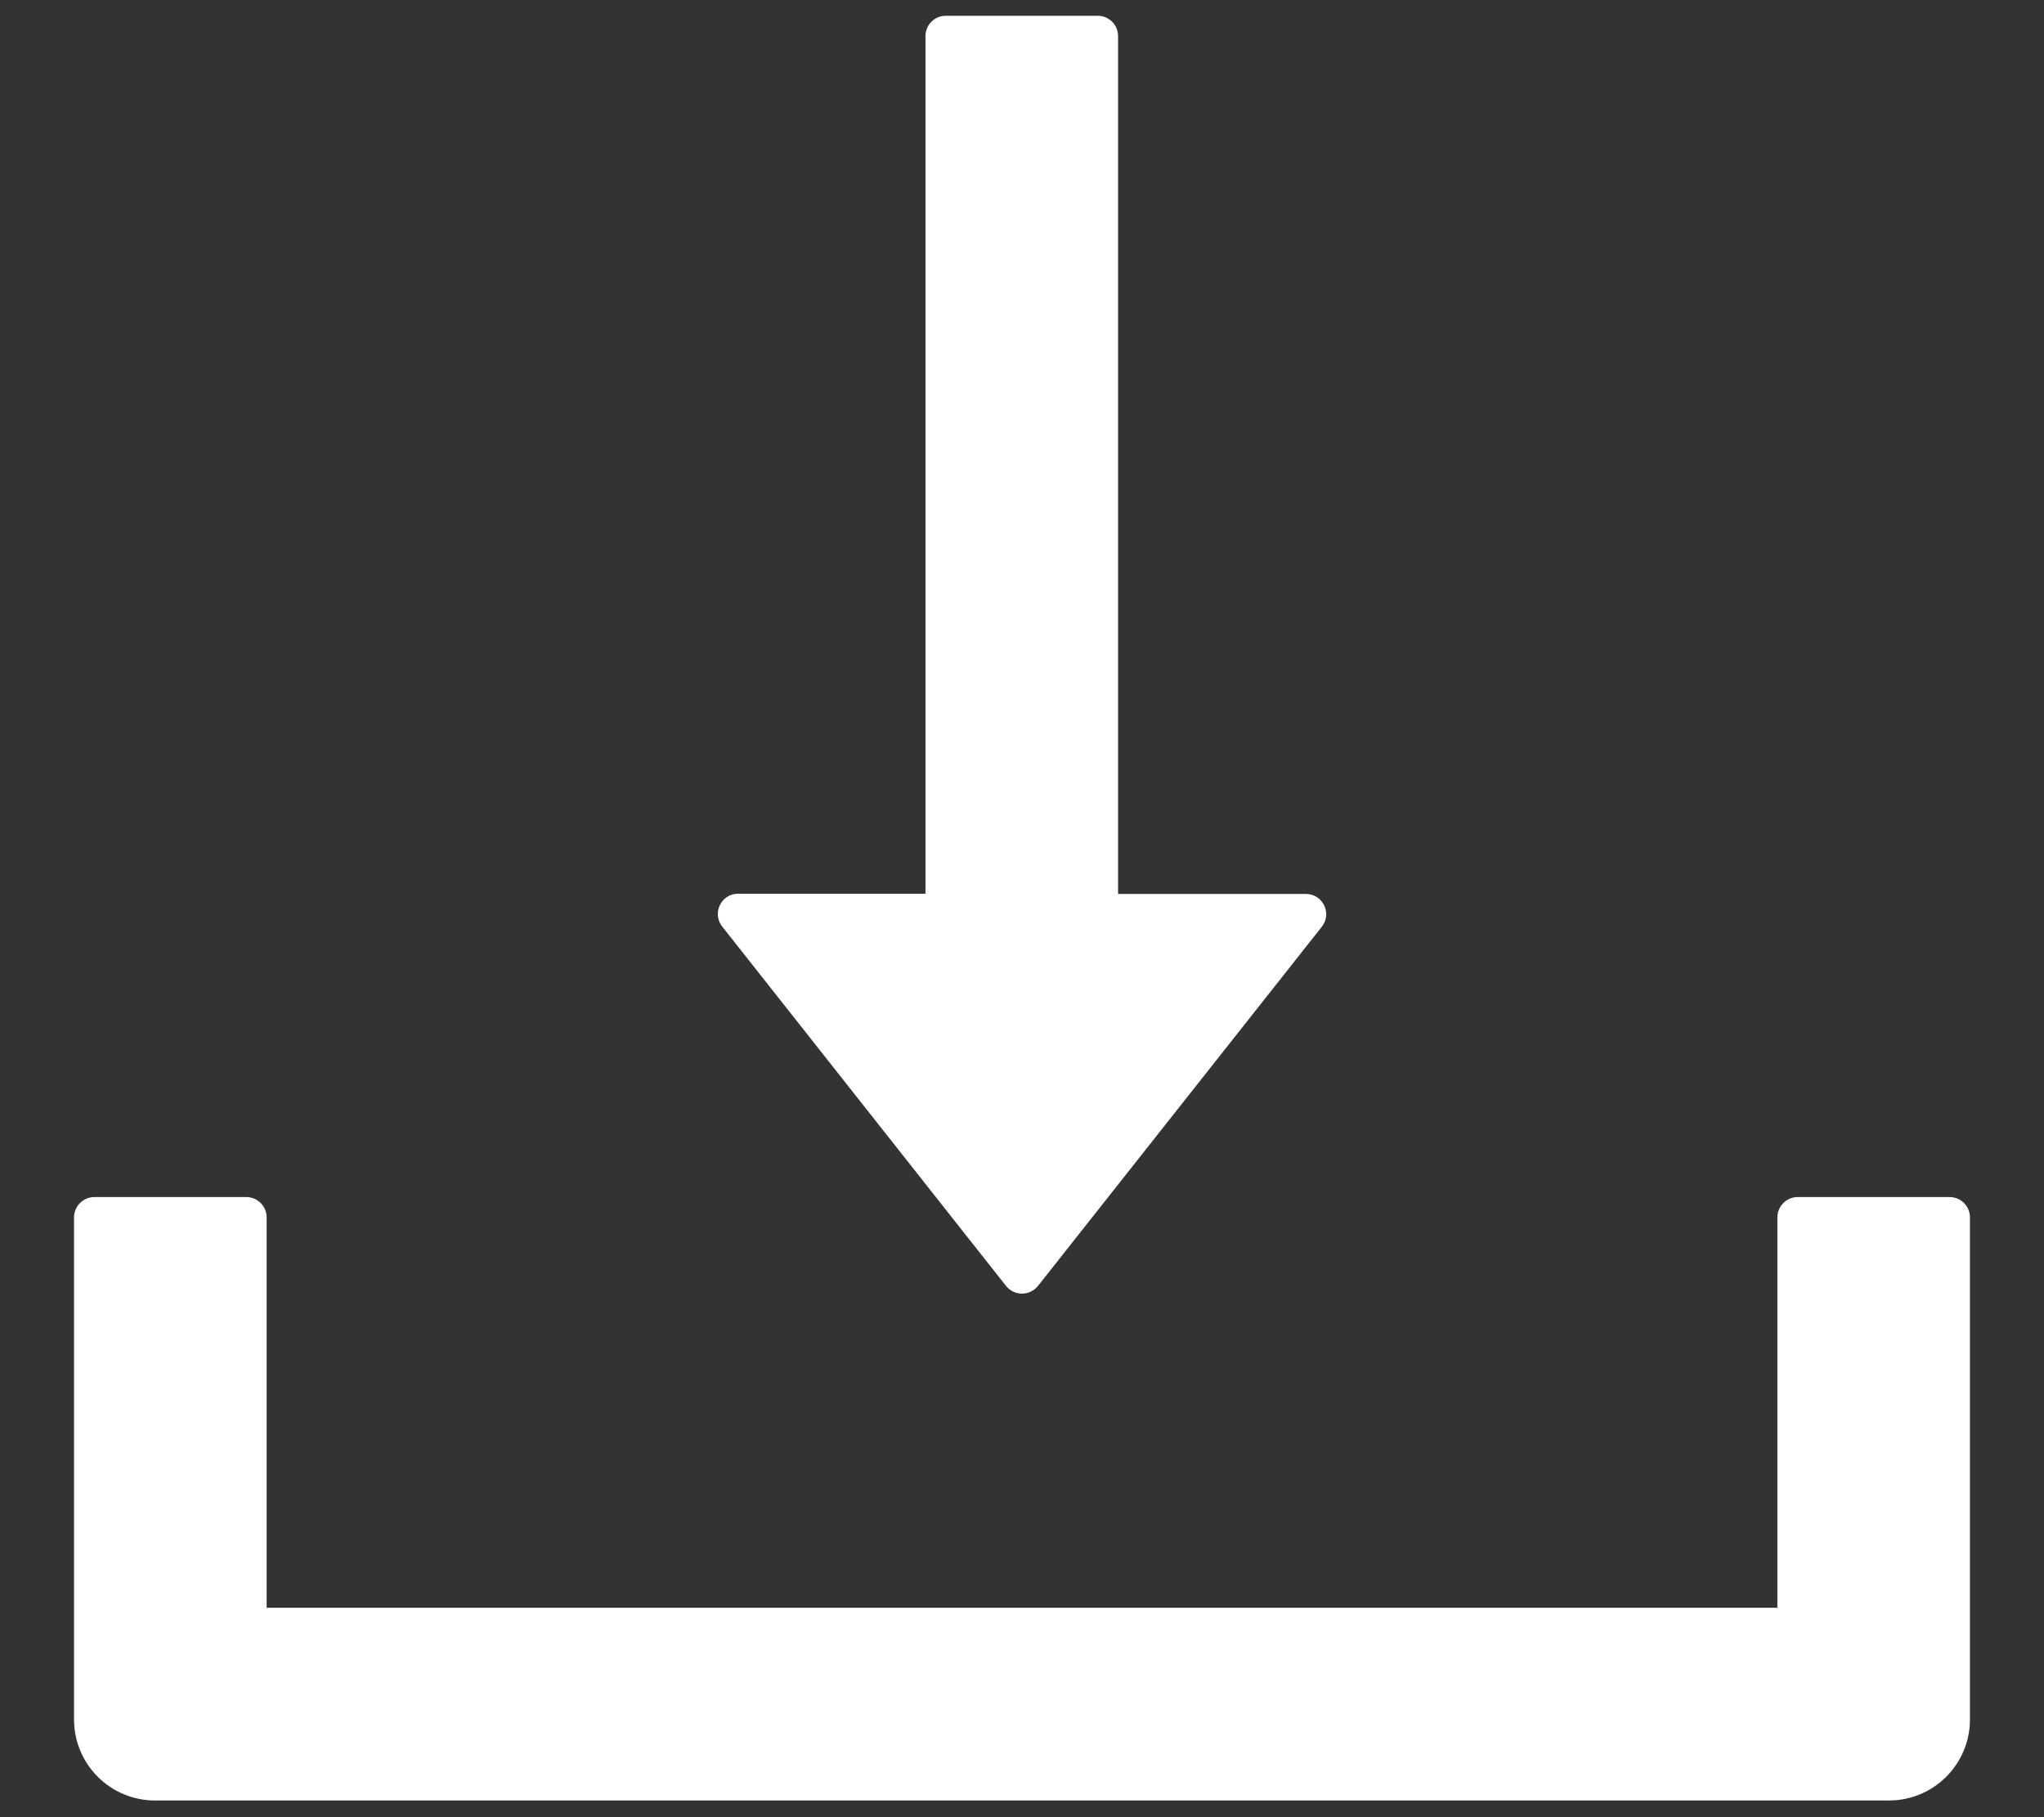 
    <svg width="18" height="16" viewBox="0 0 18 16" fill="none" xmlns="http://www.w3.org/2000/svg">
        <rect x="0" y="0" width="18" height="16" fill="#333333" stroke="none"/>
        <path d="M8.859 11.322C8.876 11.343 8.897 11.36 8.922 11.372C8.946 11.384 8.973 11.39 9 11.39C9.027 11.39 9.054 11.384 9.078 11.372C9.103 11.36 9.124 11.343 9.141 11.322L11.641 8.159C11.732 8.043 11.65 7.871 11.5 7.871H9.846V0.317C9.846 0.219 9.766 0.139 9.667 0.139H8.328C8.23 0.139 8.15 0.219 8.15 0.317V7.869H6.5C6.351 7.869 6.268 8.04 6.359 8.157L8.859 11.322ZM17.17 10.54H15.83C15.732 10.54 15.652 10.621 15.652 10.719V14.156H2.348V10.719C2.348 10.621 2.268 10.54 2.17 10.54H0.83C0.732 10.54 0.652 10.621 0.652 10.719V15.139C0.652 15.534 0.971 15.853 1.366 15.853H16.634C17.029 15.853 17.348 15.534 17.348 15.139V10.719C17.348 10.621 17.268 10.54 17.17 10.54Z" fill="white" />
    </svg>